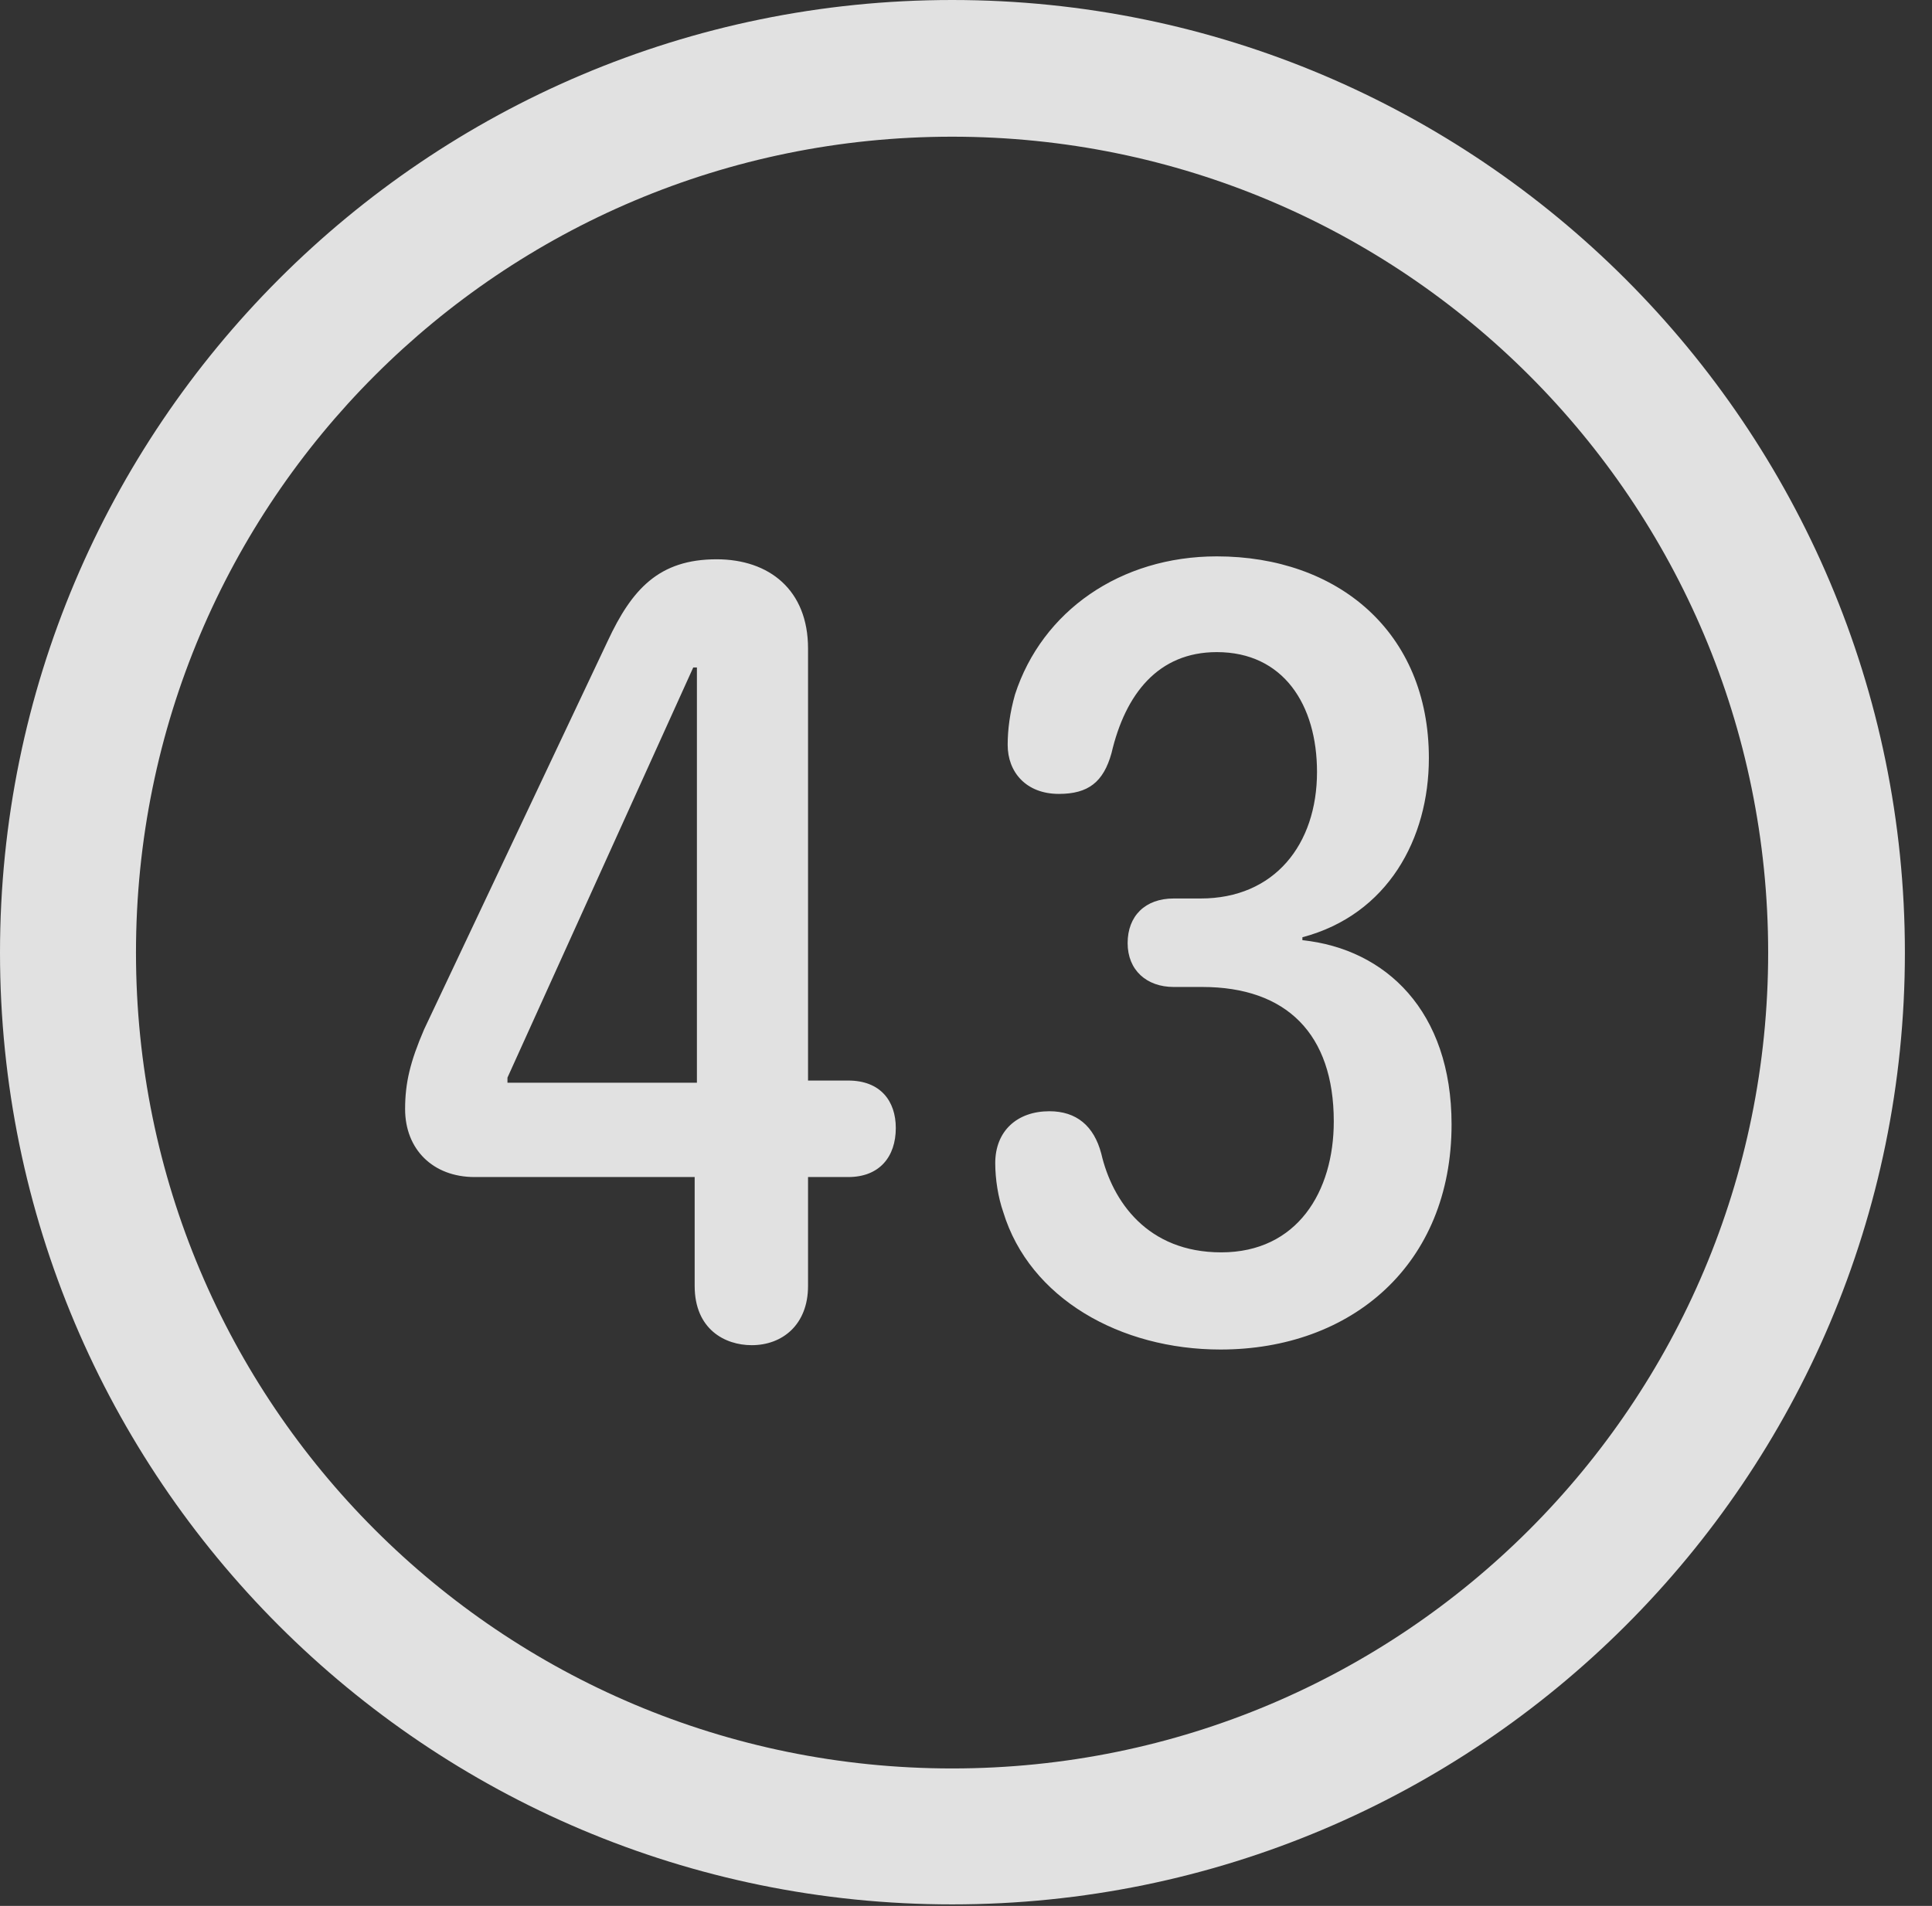 <?xml version="1.0" encoding="UTF-8"?>
<!--Generator: Apple Native CoreSVG 341-->
<!DOCTYPE svg
PUBLIC "-//W3C//DTD SVG 1.1//EN"
       "http://www.w3.org/Graphics/SVG/1.1/DTD/svg11.dtd">
<svg version="1.1" xmlns="http://www.w3.org/2000/svg" xmlns:xlink="http://www.w3.org/1999/xlink" viewBox="0 0 25.801 25.459">
 <rect x="0" y="0" width="25.801" height="25.459" fill="#333333" stroke="none"/>
 <g>
  <rect height="25.459" opacity="0" width="25.801" x="0" y="0"/>
  <path d="M12.715 25.439C19.736 25.439 25.439 19.746 25.439 12.725C25.439 5.703 19.736 0 12.715 0C5.693 0 0 5.703 0 12.725C0 19.746 5.693 25.439 12.715 25.439ZM12.715 23.623C6.689 23.623 1.816 18.75 1.816 12.725C1.816 6.699 6.689 1.826 12.715 1.826C18.74 1.826 23.613 6.699 23.613 12.725C23.613 18.75 18.74 23.623 12.715 23.623Z" fill="white" fill-opacity="0.85"/>
  <path d="M10.039 17.969C10.449 17.969 10.791 17.695 10.791 17.178L10.791 15.723L11.328 15.723C11.748 15.723 11.963 15.449 11.963 15.068C11.963 14.707 11.758 14.434 11.328 14.434L10.791 14.434L10.791 8.662C10.791 7.881 10.273 7.471 9.57 7.471C8.799 7.471 8.438 7.871 8.115 8.564L5.664 13.75C5.479 14.18 5.41 14.463 5.41 14.815C5.41 15.352 5.781 15.723 6.338 15.723L9.277 15.723L9.277 17.178C9.277 17.754 9.678 17.969 10.039 17.969ZM9.307 14.463L6.777 14.463L6.777 14.395L9.258 8.916L9.307 8.916ZM16.299 18.027C18.047 18.027 19.385 16.895 19.385 15.02C19.385 13.506 18.506 12.676 17.393 12.559L17.393 12.52C18.535 12.217 19.082 11.201 19.082 10.127C19.082 8.438 17.861 7.432 16.25 7.432C14.961 7.432 13.916 8.164 13.555 9.277C13.486 9.521 13.457 9.746 13.457 9.951C13.457 10.312 13.701 10.605 14.141 10.605C14.531 10.605 14.736 10.449 14.844 10.059C15.029 9.268 15.469 8.711 16.25 8.711C17.139 8.711 17.588 9.414 17.588 10.312C17.588 11.279 17.021 12.002 16.035 12.002L15.674 12.002C15.293 12.002 15.059 12.236 15.059 12.598C15.059 12.959 15.312 13.184 15.674 13.184L16.055 13.184C17.178 13.184 17.812 13.809 17.812 14.98C17.812 15.918 17.324 16.729 16.309 16.729C15.322 16.729 14.854 16.045 14.707 15.41C14.609 15.039 14.375 14.844 14.014 14.844C13.584 14.844 13.291 15.107 13.291 15.537C13.291 15.752 13.33 15.996 13.398 16.191C13.75 17.344 14.961 18.027 16.299 18.027Z" fill="white" fill-opacity="0.85"/>
 </g>
</svg>
